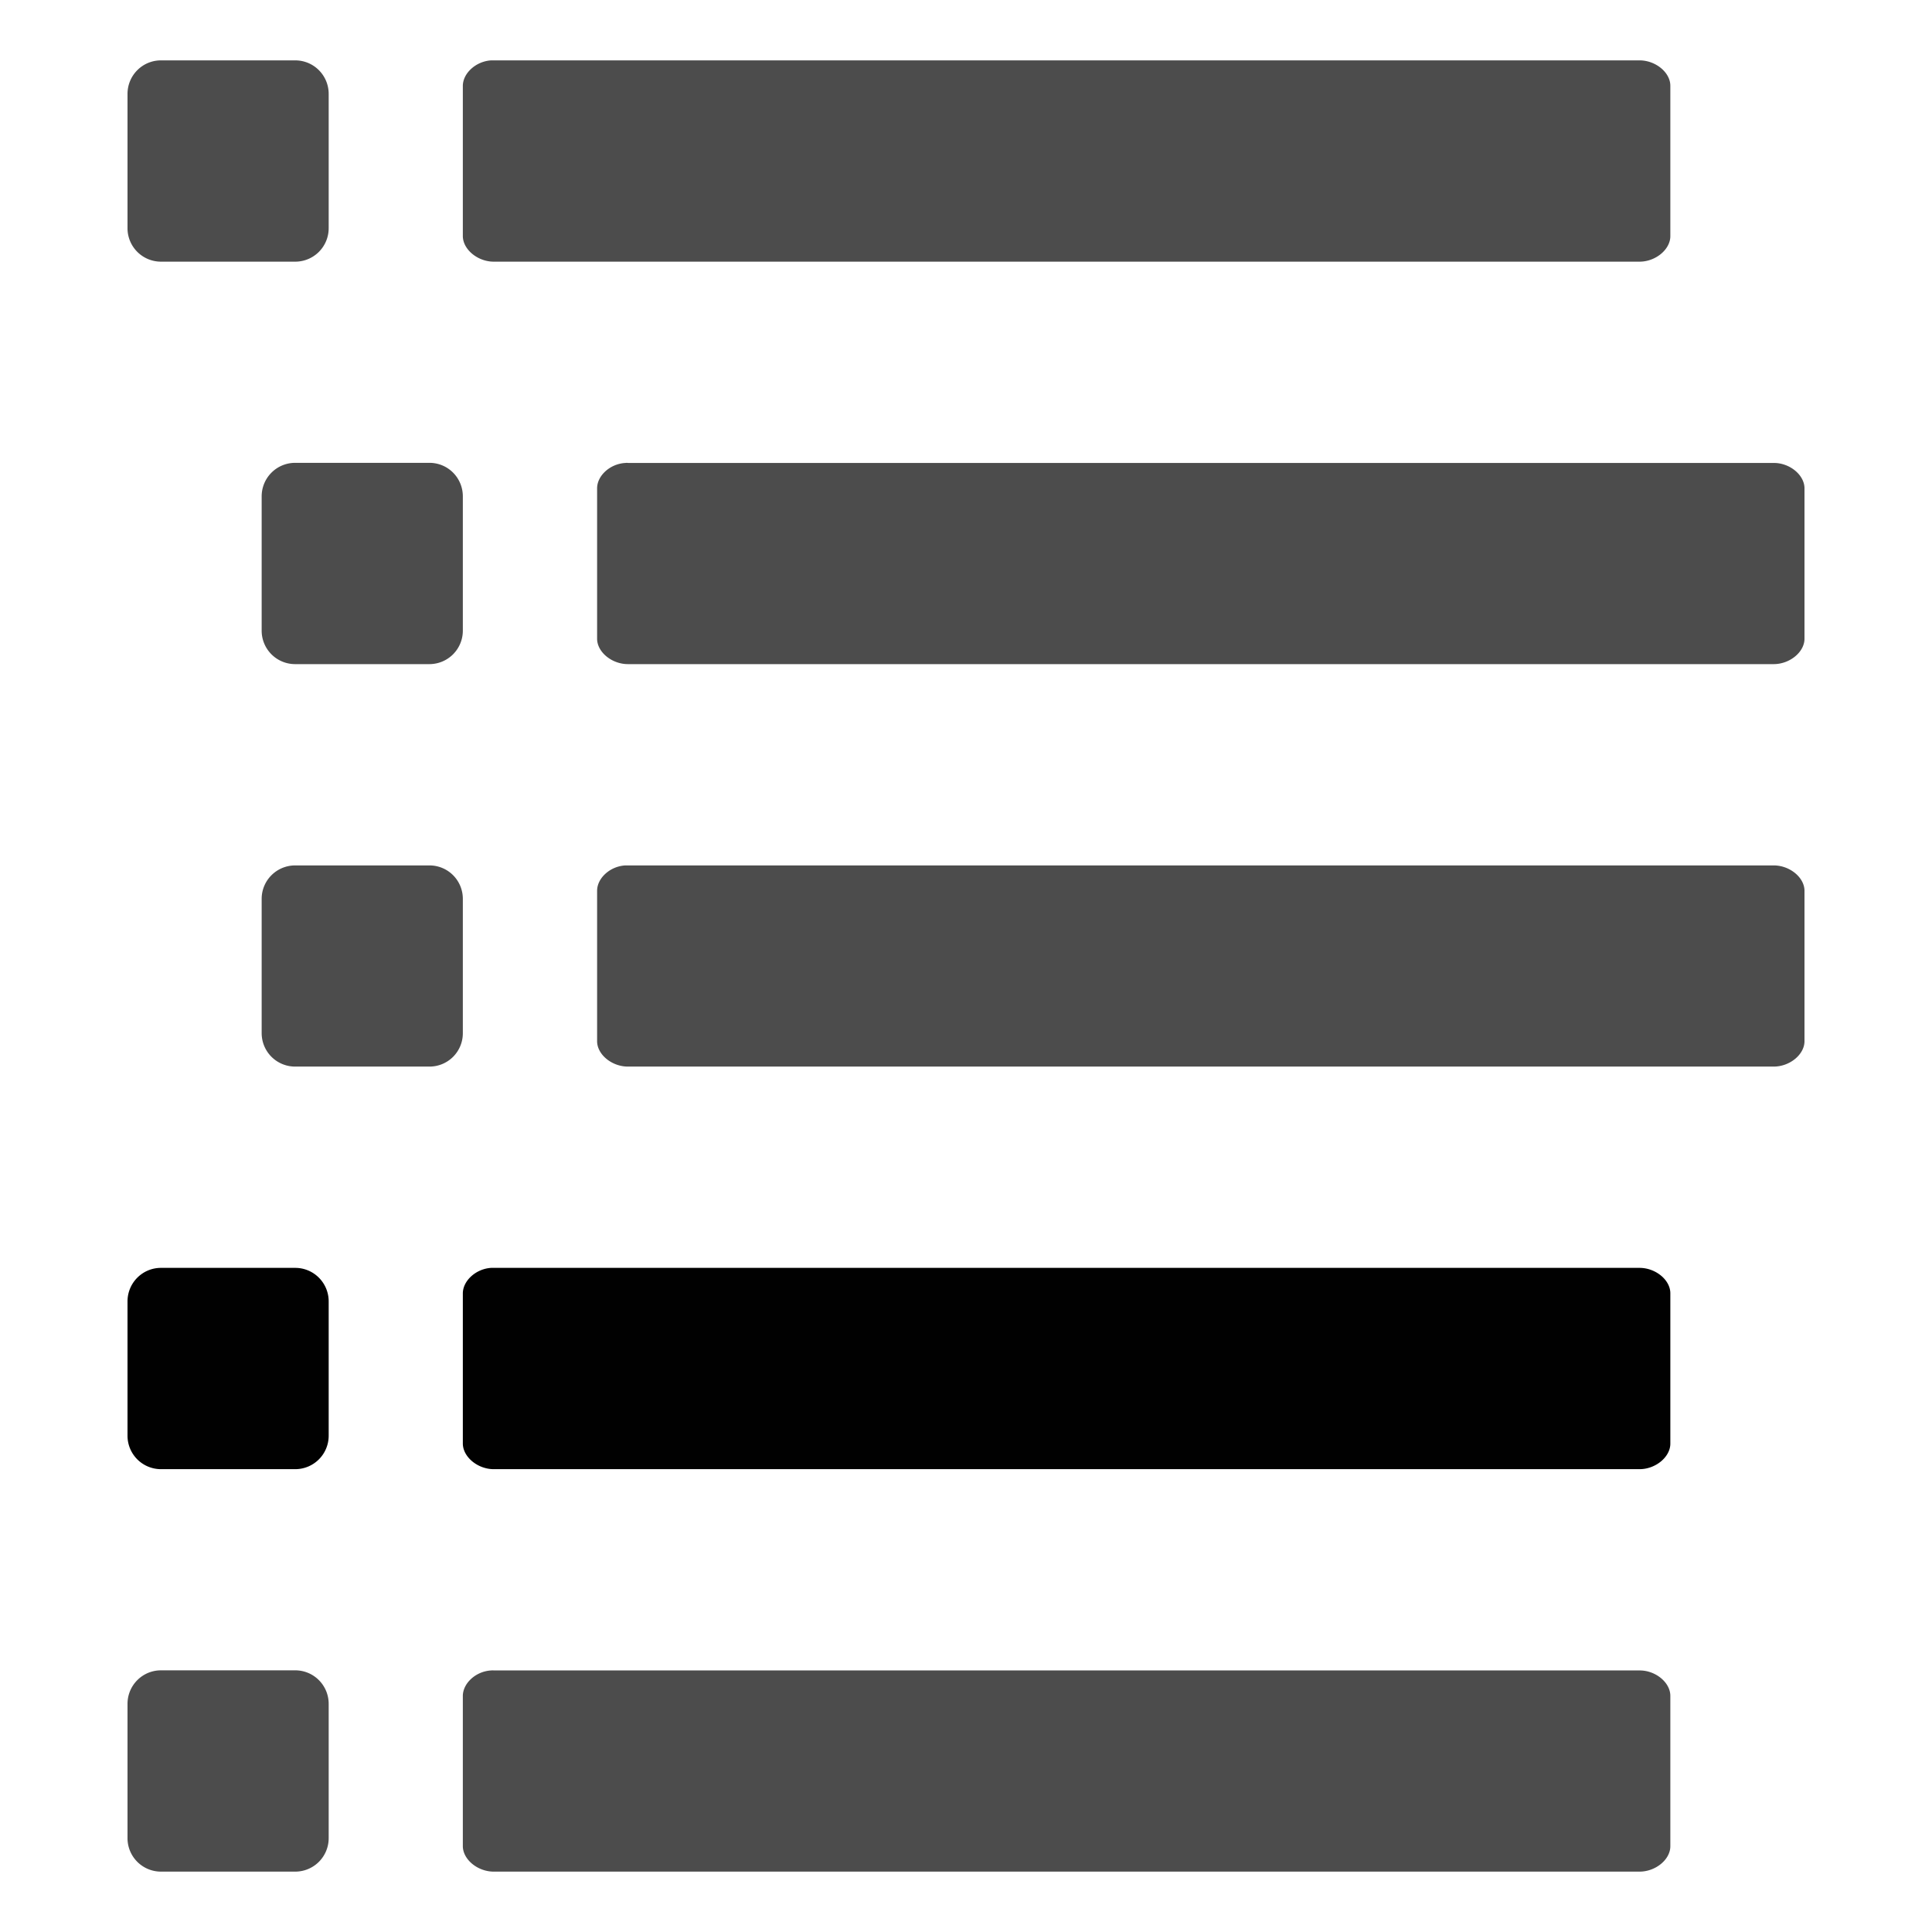<svg xmlns="http://www.w3.org/2000/svg" width="16" height="16" style="isolation:isolate"><defs><style id="current-color-scheme" type="text/css">.ColorScheme-Text{color:#010101}</style><linearGradient id="arrongin" x1="0%" x2="0%" y1="0%" y2="100%"><stop offset="0%" stop-color="#dd9b44"/><stop offset="100%" stop-color="#ad6c16"/></linearGradient><linearGradient id="aurora" x1="0%" x2="0%" y1="0%" y2="100%"><stop offset="0%" stop-color="#09d4df"/><stop offset="100%" stop-color="#9269f4"/></linearGradient><linearGradient id="fitdance" x1="0%" x2="0%" y1="0%" y2="100%"><stop offset="0%" stop-color="#1ad6ab"/><stop offset="100%" stop-color="#329db6"/></linearGradient><linearGradient id="oomox" x1="0%" x2="0%" y1="0%" y2="100%"><stop offset="0%" stop-color="#efefe7"/><stop offset="100%" stop-color="#8f8f8b"/></linearGradient><linearGradient id="rainblue" x1="0%" x2="0%" y1="0%" y2="100%"><stop offset="0%" stop-color="#00f260"/><stop offset="100%" stop-color="#0575e6"/></linearGradient><linearGradient id="sunrise" x1="0%" x2="0%" y1="0%" y2="100%"><stop offset="0%" stop-color="#ff8501"/><stop offset="100%" stop-color="#ffcb01"/></linearGradient><linearGradient id="telinkrin" x1="0%" x2="0%" y1="0%" y2="100%"><stop offset="0%" stop-color="#b2ced6"/><stop offset="100%" stop-color="#6da5b7"/></linearGradient><linearGradient id="60spsycho" x1="0%" x2="0%" y1="0%" y2="100%"><stop offset="0%" stop-color="#df5940"/><stop offset="25%" stop-color="#d8d15f"/><stop offset="50%" stop-color="#e9882a"/><stop offset="100%" stop-color="#279362"/></linearGradient><linearGradient id="90ssummer" x1="0%" x2="0%" y1="0%" y2="100%"><stop offset="0%" stop-color="#f618c7"/><stop offset="20%" stop-color="#94ffab"/><stop offset="50%" stop-color="#fbfd54"/><stop offset="100%" stop-color="#0f83ae"/></linearGradient><linearGradient id="cyberneon" x1="0%" x2="0%" y1="0%" y2="100%"><stop offset="0" stop-color="#0abdc6"/><stop offset="1" stop-color="#ea00d9"/></linearGradient></defs><path class="ColorScheme-Text" fill-opacity=".7" d="M1.333.5h1.112c.153 0 .277.124.277.278v1.111a.277.277 0 0 1-.277.278H1.333a.277.277 0 0 1-.277-.278V.778c0-.154.124-.278.277-.278zm2.734 0c-.127.008-.235.108-.234.213v1.24c-.001.112.123.215.258.214h9.485c.135.001.259-.102.257-.214V.713c.002-.112-.122-.214-.257-.213H4.067zM2.445 3.833h1.111c.154 0 .277.124.277.278v1.111a.277.277 0 0 1-.277.278H2.445a.277.277 0 0 1-.278-.278V4.111c0-.154.124-.278.278-.278zm2.734.001c-.128.007-.236.107-.234.213v1.24c-.002.112.122.214.257.213h9.485c.135.001.259-.101.257-.213v-1.24c.002-.112-.122-.215-.257-.213H5.202a.088.088 0 0 0-.023 0zM2.445 7.167h1.111c.154 0 .277.124.277.277v1.112a.276.276 0 0 1-.277.277H2.445a.277.277 0 0 1-.278-.277V7.444c0-.153.124-.277.278-.277zm2.734 0c-.128.007-.236.107-.234.213v1.24c-.002.112.122.214.257.213h9.485c.135.001.259-.101.257-.213V7.38c.002-.112-.122-.214-.257-.213H5.179z" fill="currentColor"/><path class="ColorScheme-Text" d="M1.333 10.5h1.112c.153 0 .277.124.277.278v1.111a.277.277 0 0 1-.277.278H1.333a.277.277 0 0 1-.277-.278v-1.111c0-.154.124-.278.277-.278zm2.734 0c-.127.008-.235.108-.234.213v1.24c-.001.112.123.215.258.214h9.485c.135.001.259-.102.257-.214v-1.24c.002-.112-.122-.214-.257-.213H4.067z" fill="currentColor"/><path class="ColorScheme-Text" fill-opacity=".7" d="M1.333 13.833h1.112c.153 0 .277.124.277.278v1.111a.277.277 0 0 1-.277.278H1.333a.277.277 0 0 1-.277-.278v-1.111c0-.154.124-.278.277-.278zm2.734.001c-.127.007-.235.107-.234.213v1.24c-.001.112.123.214.258.213h9.485c.135.001.259-.101.257-.213v-1.24c.002-.112-.122-.215-.257-.213H4.091a.096.096 0 0 0-.024 0z" fill="currentColor"/></svg>
